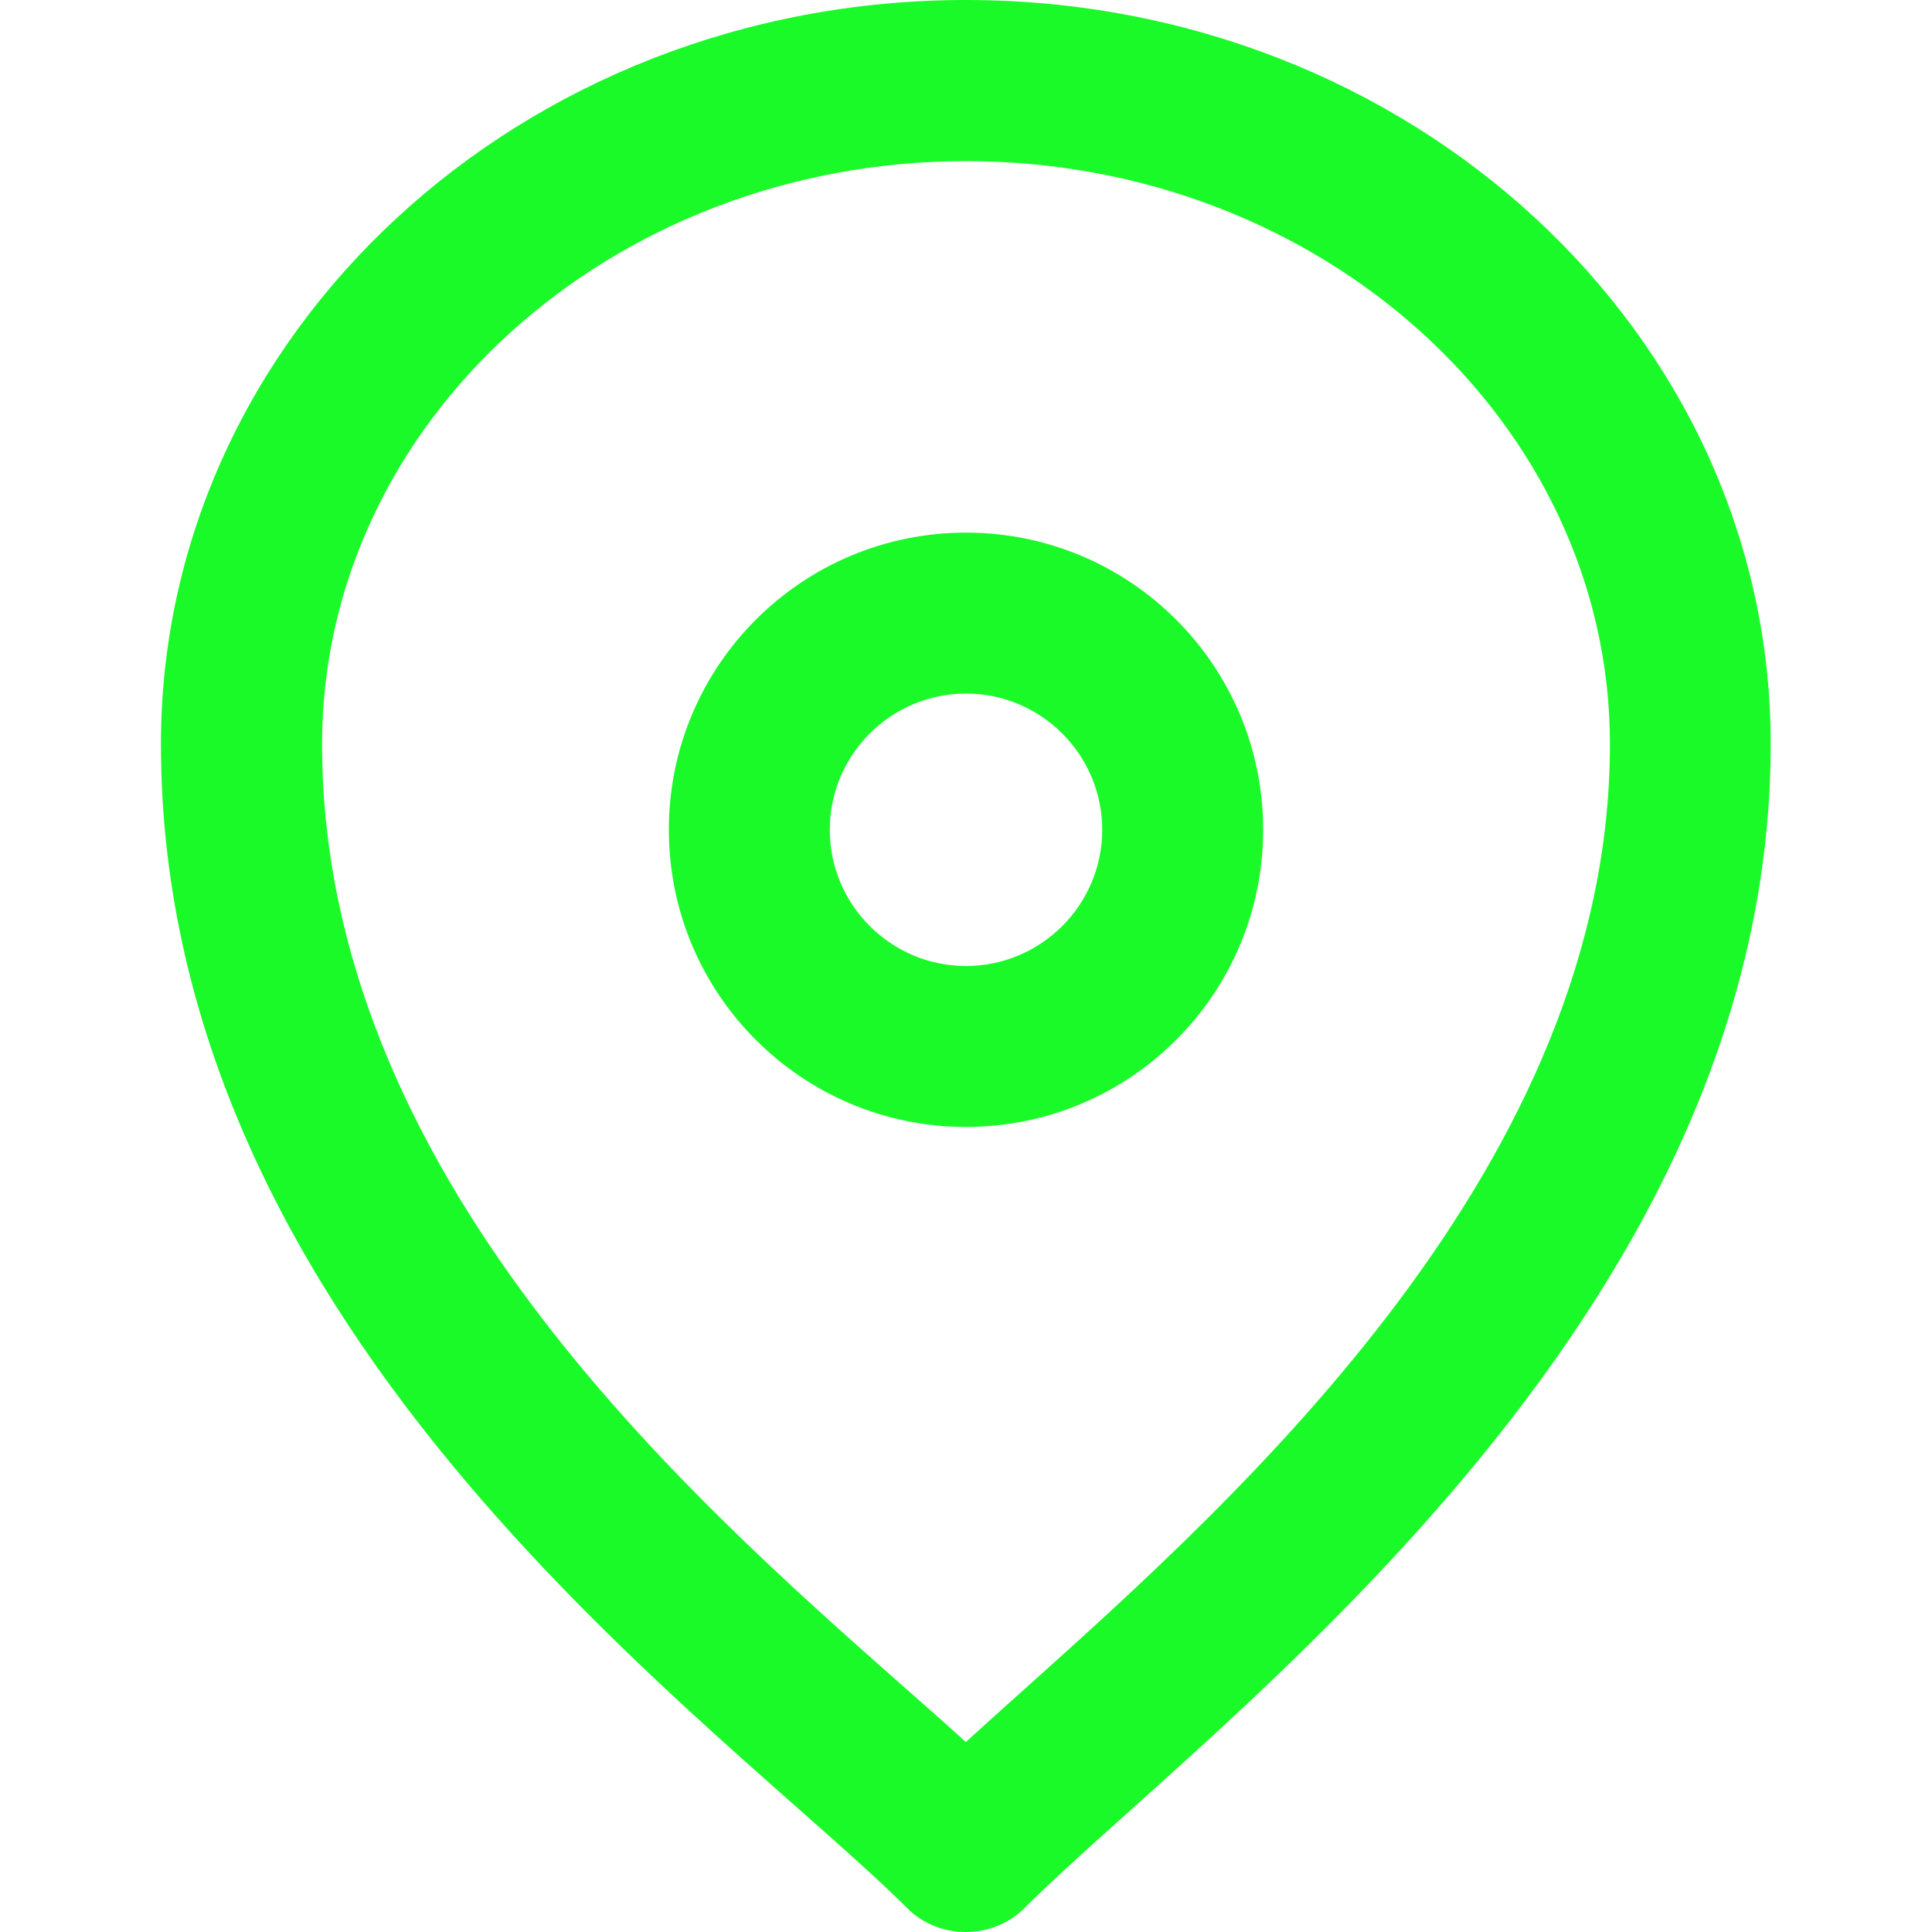 <?xml version="1.0" standalone="no"?><!DOCTYPE svg PUBLIC "-//W3C//DTD SVG 1.1//EN" "http://www.w3.org/Graphics/SVG/1.1/DTD/svg11.dtd"><svg t="1617250305895" class="icon" viewBox="0 0 1024 1024" version="1.1" xmlns="http://www.w3.org/2000/svg" p-id="1172" xmlns:xlink="http://www.w3.org/1999/xlink" width="200" height="200"><defs><style type="text/css"></style></defs><path d="M512 0C276.4 0 85.3 176.6 85.3 394.4c0 315.2 297.6 519.4 395.7 617.1 8.4 8.4 19.7 12.5 30.9 12.5 11.3 0 22.5-4.2 30.9-12.5 98.1-97.7 395.7-310.2 395.7-617.1C938.7 176.6 747.6 0 512 0z m30.3 895.9c-10.8 9.7-21 18.8-30.4 27.4-10.3-9.4-21.5-19.3-33.6-29.9-115-101.7-307.6-271.9-307.6-499 0-170.4 153.1-309 341.3-309 188.2 0 341.3 138.6 341.3 309 0 222.5-194.7 397.2-311 501.5z" p-id="1173" fill="#1afa29"></path><path d="M512 282.3c-87 0-157.5 70.5-157.5 157.5S425 597.3 512 597.3s157.5-70.5 157.5-157.5S599 282.3 512 282.3z m0 229.7c-39.8 0-72.2-32.4-72.2-72.2 0-39.8 32.4-72.2 72.2-72.2 39.8 0 72.2 32.4 72.2 72.2 0 39.8-32.4 72.2-72.2 72.2z" p-id="1174" fill="#1afa29"></path></svg>